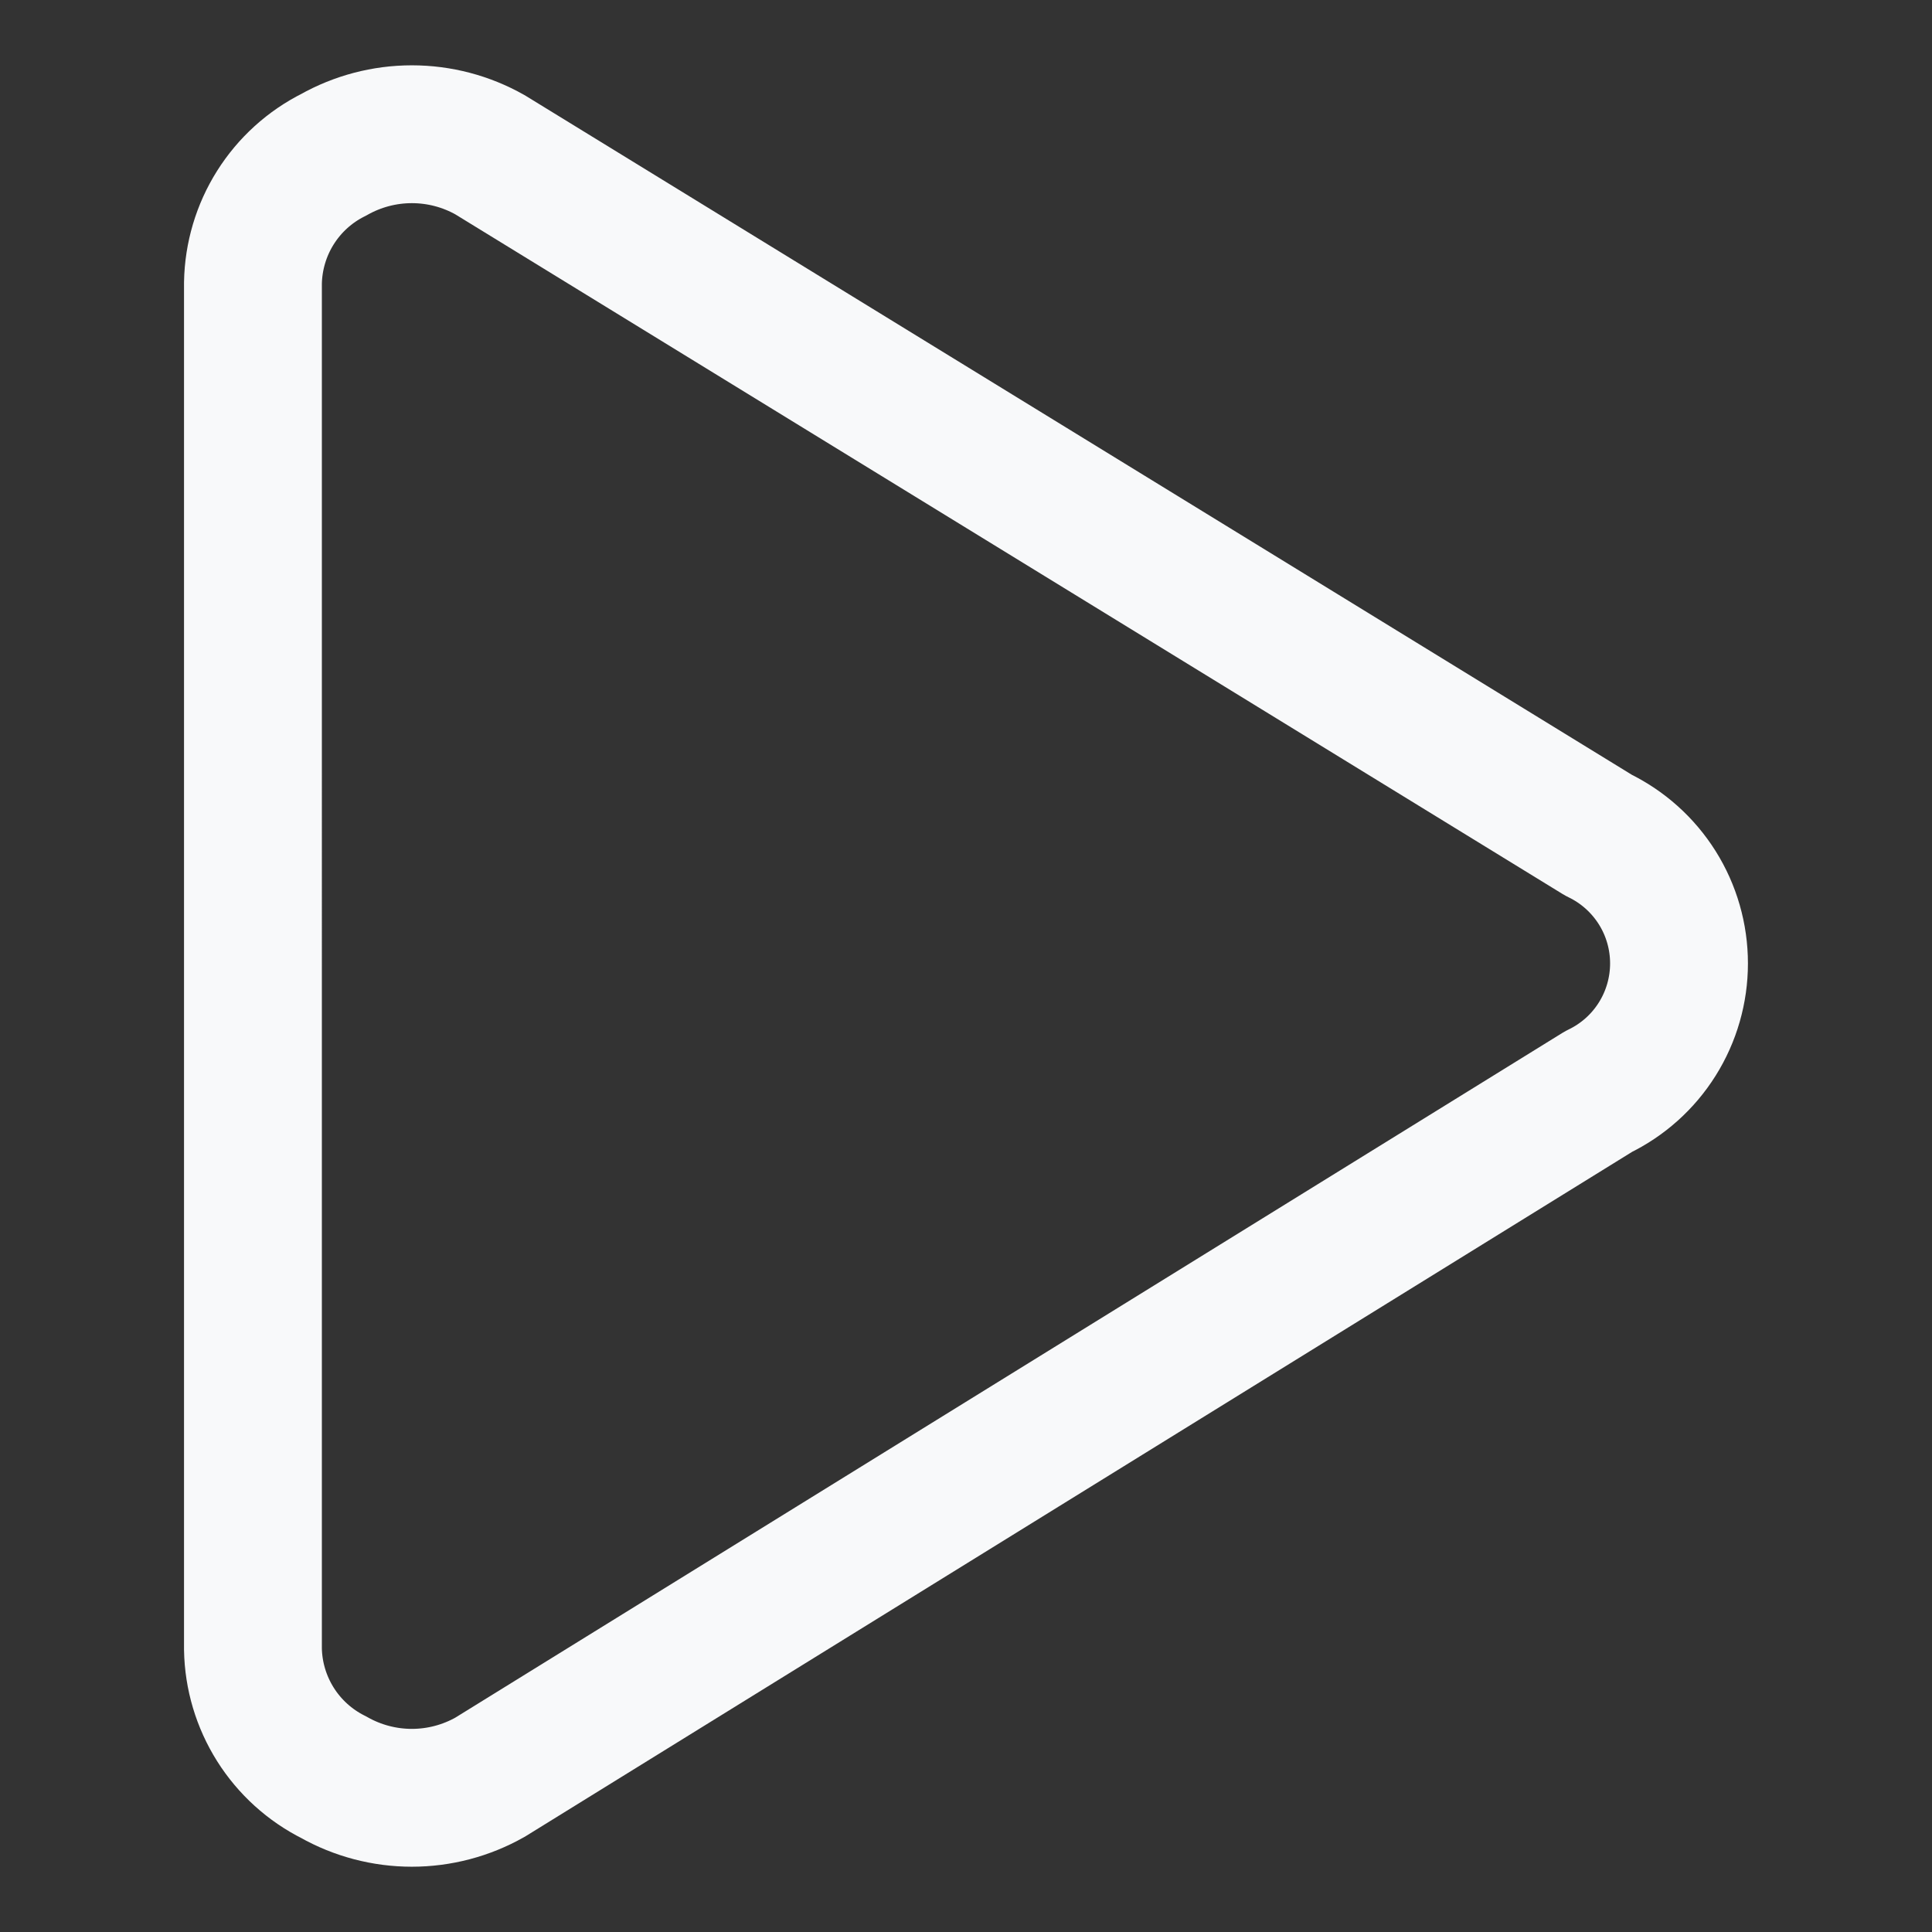 <svg xmlns="http://www.w3.org/2000/svg" fill="none" viewBox="-1.855 -1.855 52 52" height="52" width="52"><rect x="-1.855" y="-1.855" width="52" height="52" fill="#333333" stroke="none"/><g id="button-play--button-television-buttons-movies-play-tv-video-controls"><path id="Vector" stroke="#f8f9fa" stroke-linecap="round" stroke-linejoin="round" d="M4.953 42.529c0.012 0.719 0.222 1.42 0.605 2.029 0.383 0.608 0.926 1.1 1.568 1.421 0.642 0.363 1.367 0.554 2.104 0.554s1.462 -0.191 2.104 -0.554l29.836 -18.454c0.649 -0.313 1.197 -0.802 1.58 -1.413 0.383 -0.61 0.586 -1.316 0.586 -2.037 0 -0.721 -0.203 -1.427 -0.586 -2.037 -0.384 -0.61 -0.931 -1.1 -1.58 -1.413L11.334 2.311c-0.642 -0.363 -1.367 -0.553 -2.104 -0.553s-1.462 0.191 -2.104 0.553c-0.643 0.321 -1.185 0.813 -1.568 1.421 -0.383 0.608 -0.592 1.31 -0.605 2.028V42.529Z" stroke-width="3.71"></path></g></svg>